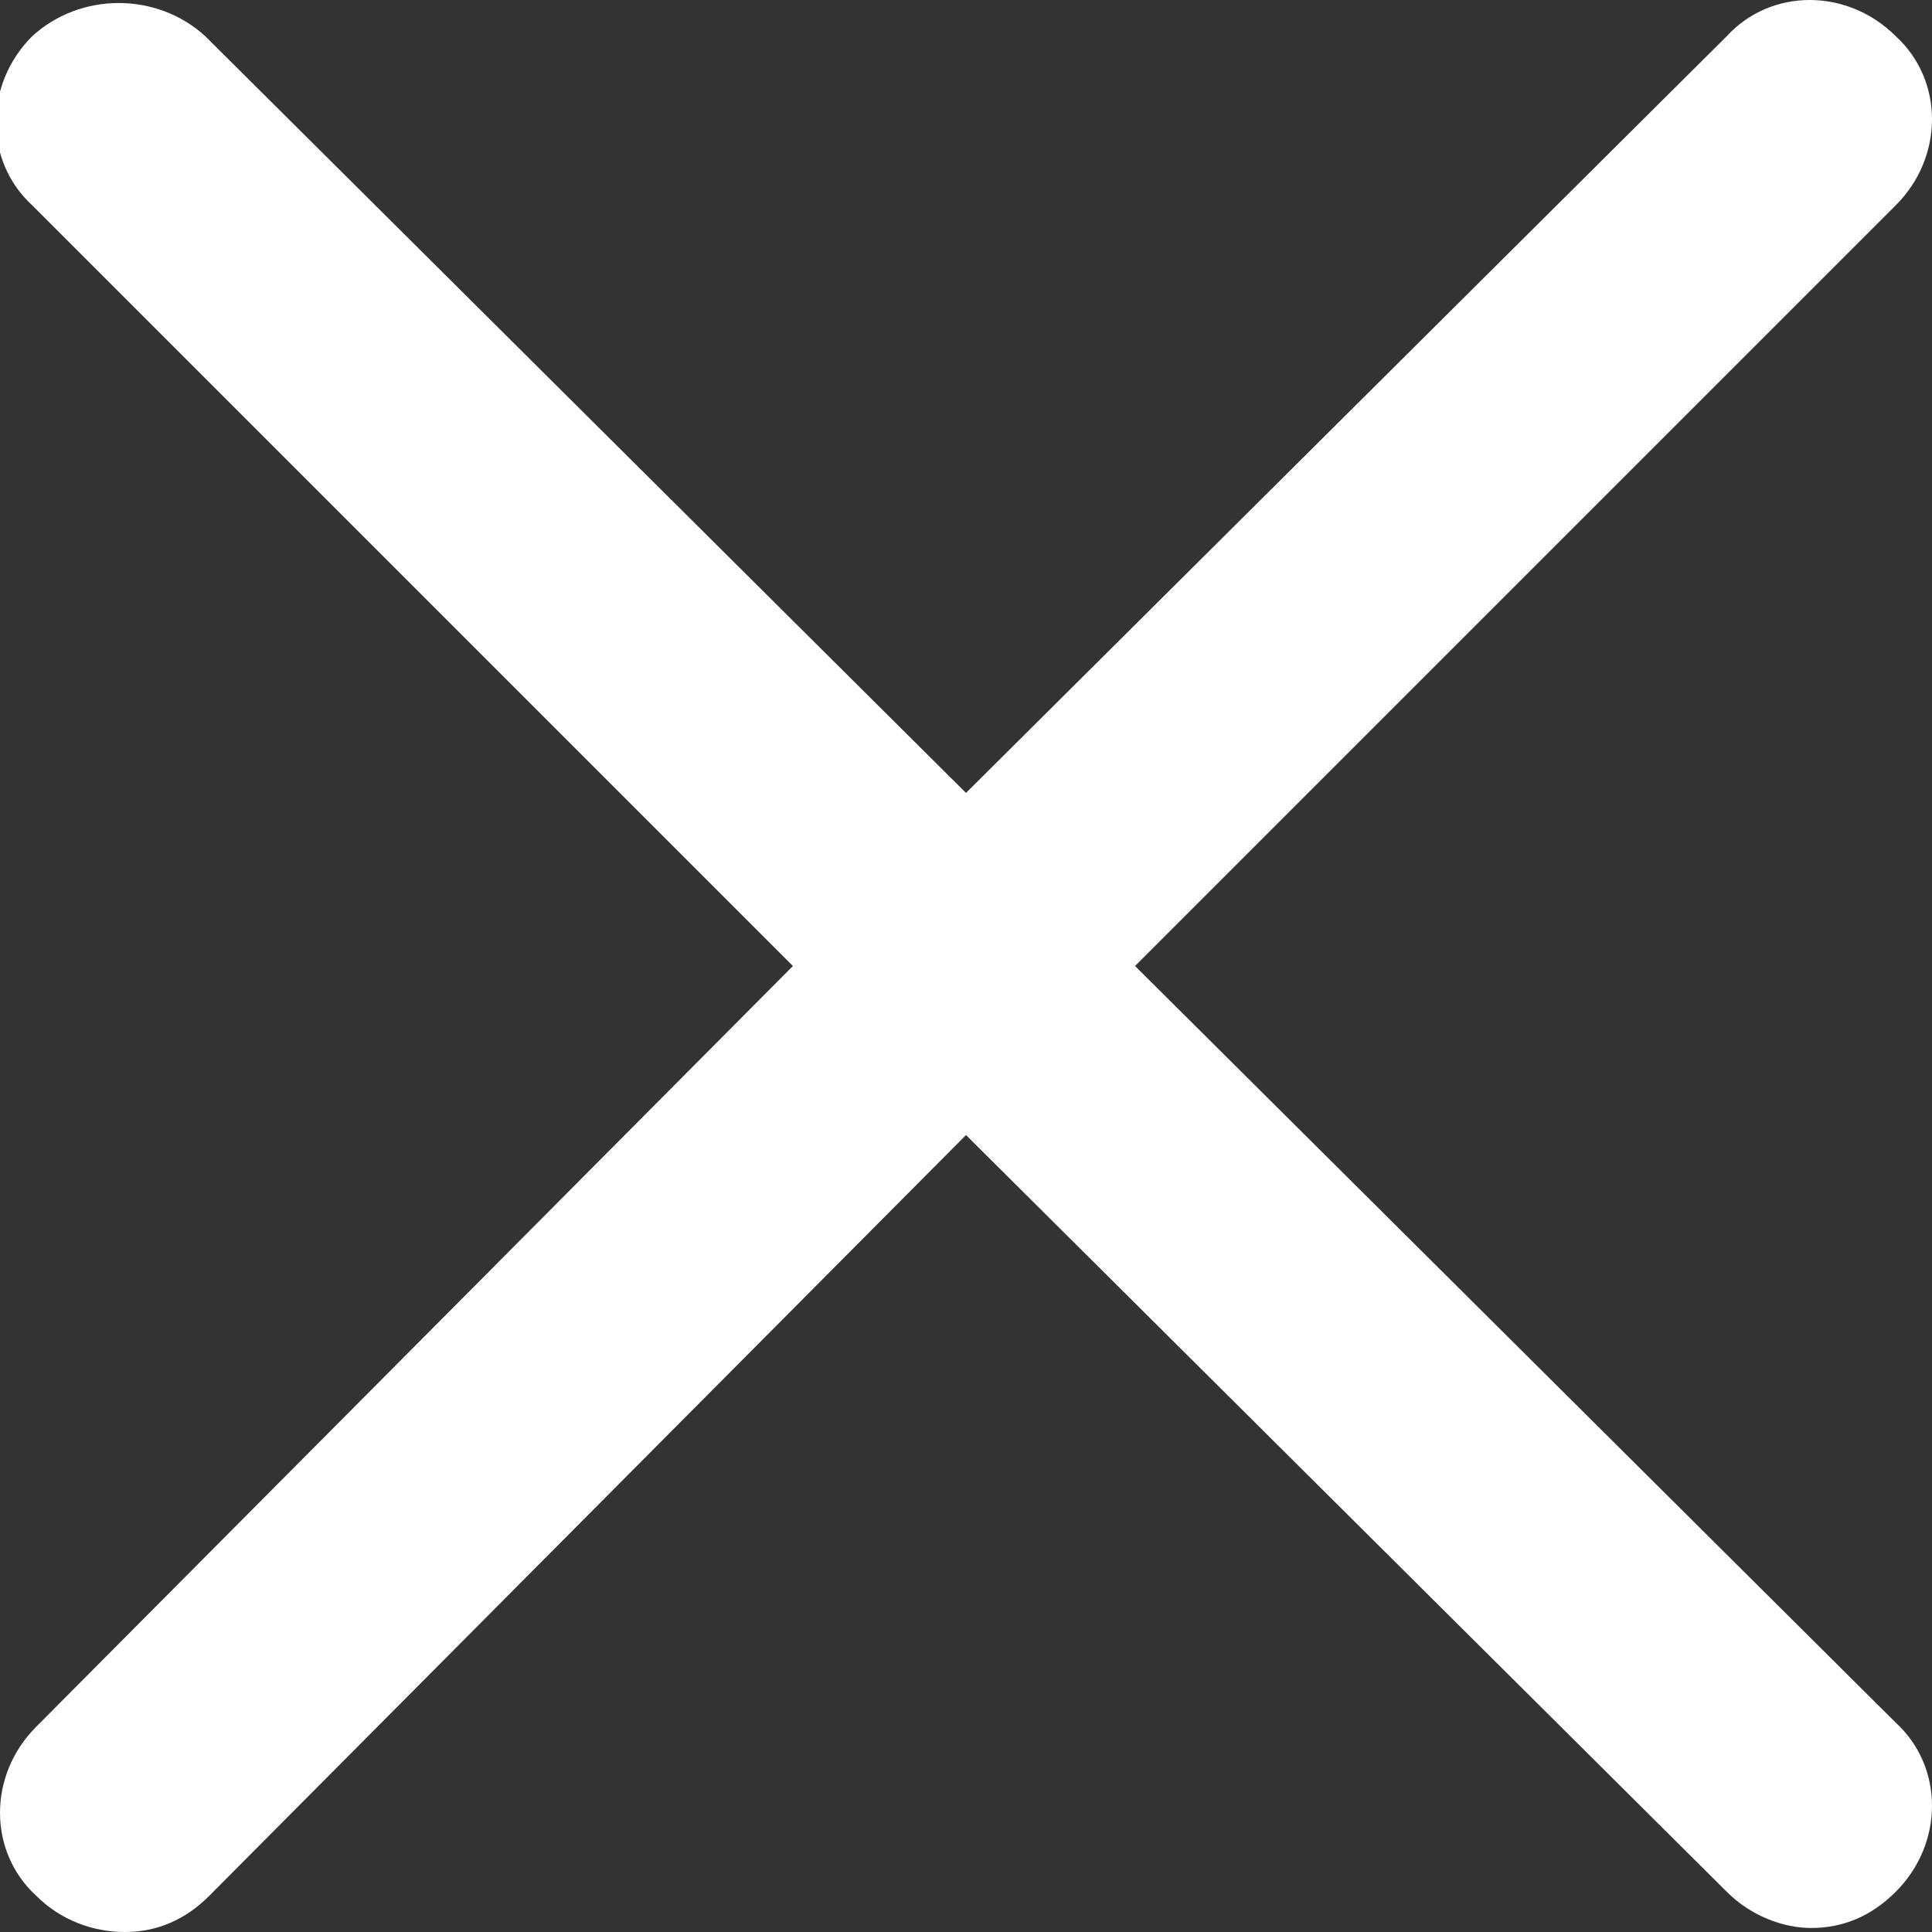 <svg id="Capa_1" xmlns="http://www.w3.org/2000/svg" viewBox="0 0 48 48"><rect x="0" y="0" width="48" height="48" fill="#333333" stroke="none"/><style>.st0{fill:#fff}</style><path class="st0" d="M28.2 24L47.1 5.1c1.2-1.2 1.2-3.1 0-4.2C45.9-.3 44-.3 42.9.9L24 19.7 5.1.9C3.9-.2 2-.2.8.9-.4 2.1-.4 4 .8 5.1L19.7 24 .9 42.9c-1.2 1.2-1.2 3.1 0 4.2.6.6 1.4.9 2.2.9s1.5-.3 2.1-.9L24 28.2 42.9 47c.6.6 1.4.9 2.1.9.8 0 1.5-.3 2.1-.9 1.2-1.2 1.2-3.1 0-4.2L28.2 24z"/></svg>